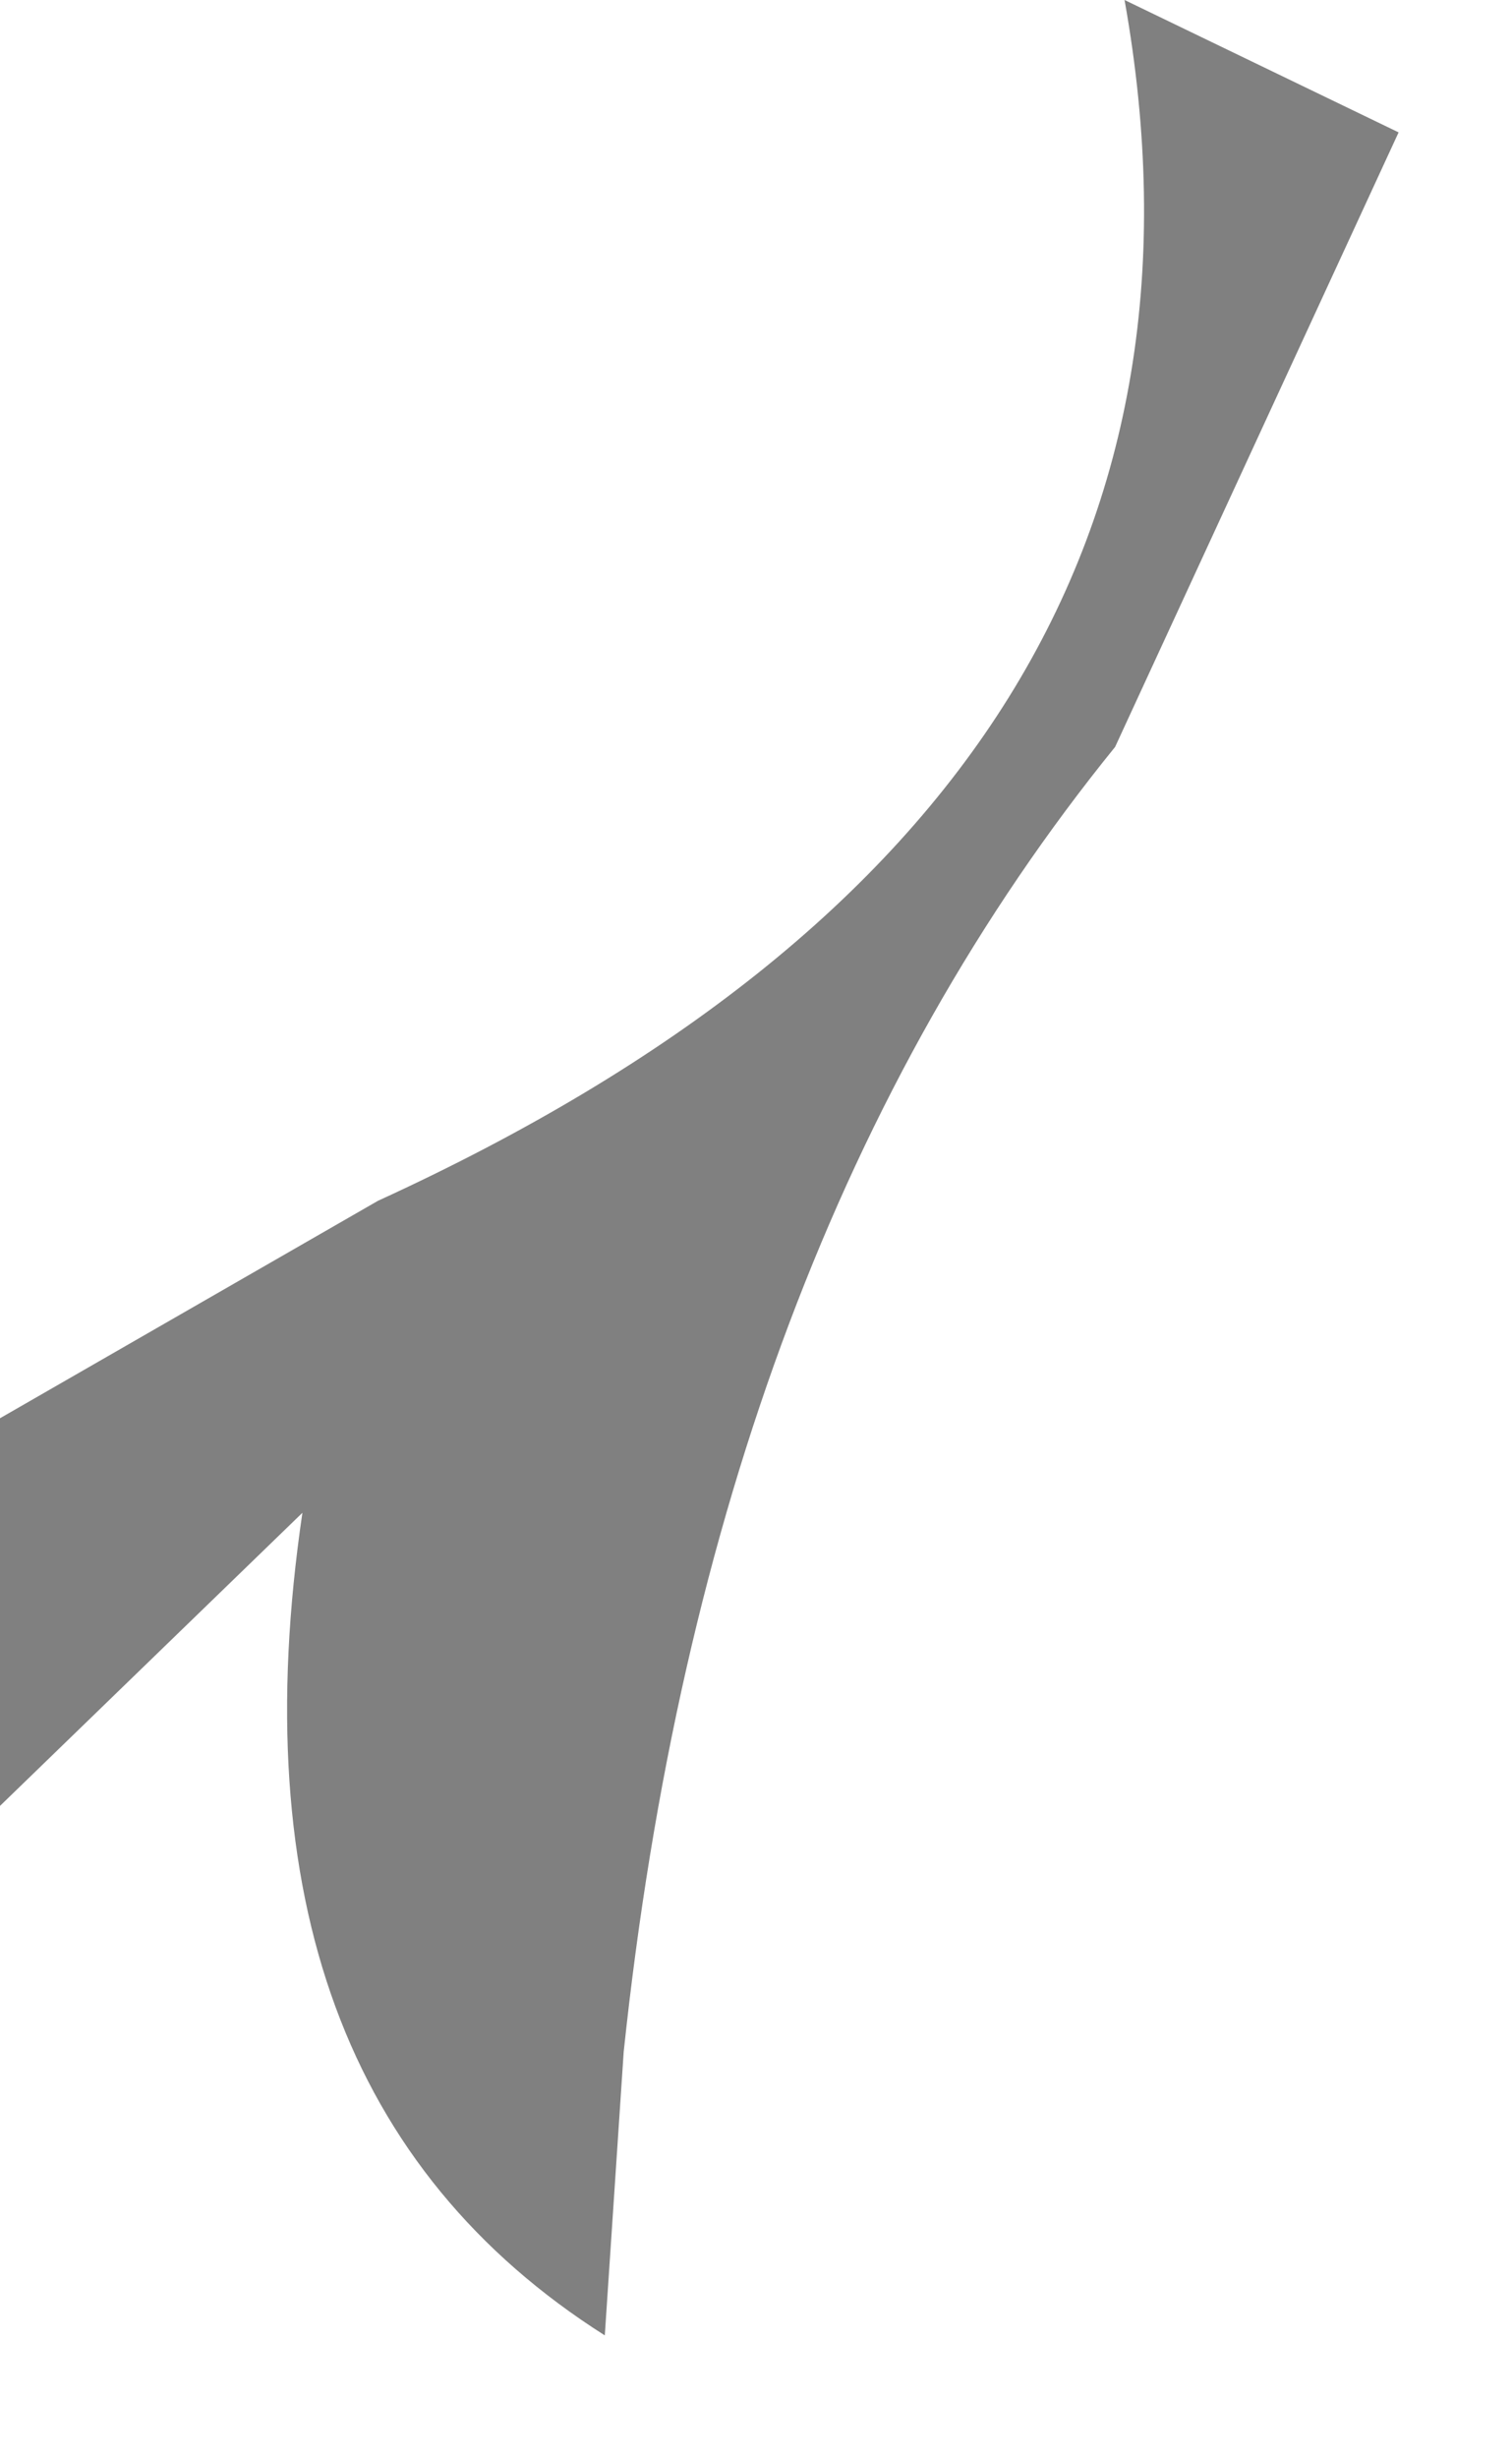 <?xml version="1.0" encoding="utf-8"?>
<svg version="1.1" id="Layer_1"
xmlns="http://www.w3.org/2000/svg"
xmlns:xlink="http://www.w3.org/1999/xlink"
width="8px" height="13px"
xml:space="preserve">
<g id="PathID_1678" transform="matrix(1, 0, 0, 1, 0, 0)">
<path style="fill:#808080;fill-opacity:1" d="M5.9 3.95Q3.75 6.6 3.3 10.85L3.2 12.35Q1.15 11.05 1.6 8L0 9.55L0 7.5L2 6.35Q6.7 4.2 5.95 0L7.4 0.7L5.9 3.95" />
</g>
</svg>
